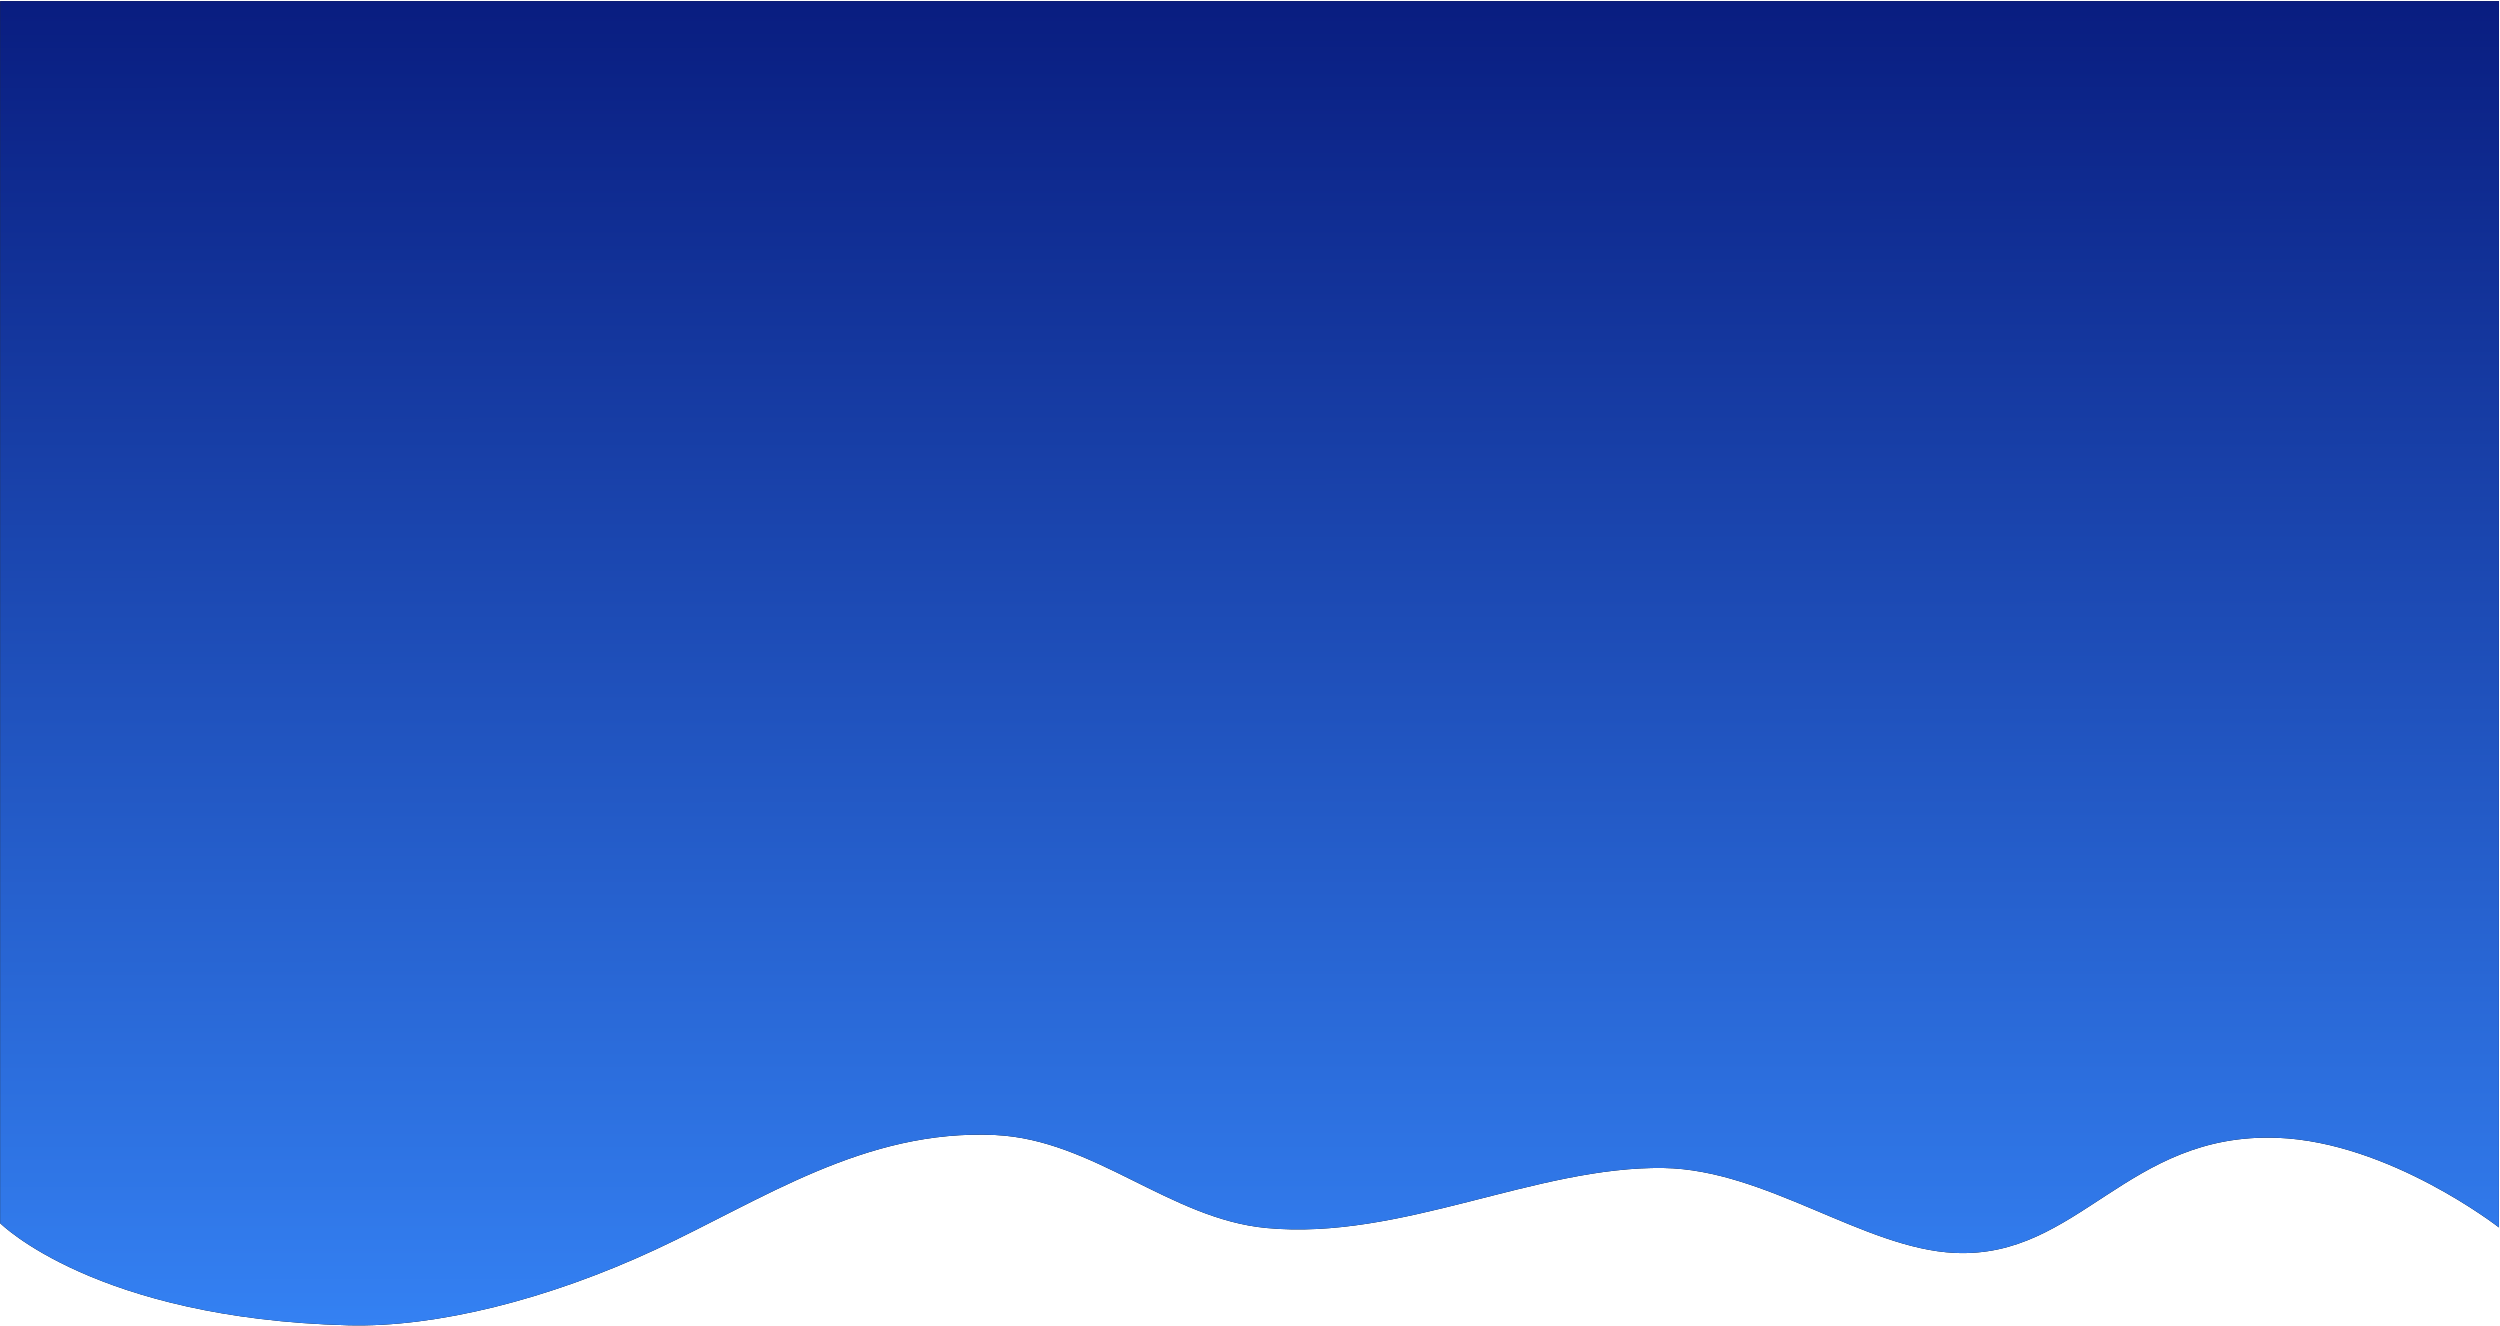 <svg xmlns="http://www.w3.org/2000/svg" width="1601" height="849" viewBox="0 0 1601 849"><defs><linearGradient id="s4dua" x1="800.32" x2="800.1" y1="848.81" y2=".74" gradientUnits="userSpaceOnUse"><stop offset="0" stop-color="#3481f3"/><stop offset="1" stop-color="#091d80"/></linearGradient></defs><g><g><path d="M.103.74H1600.32v785.32s-70.024-54.67-141.721-57.4c-96.653-3.68-127.303 77.445-206.873 73.693-58.042-2.738-120.806-53.301-186.195-54.357-82.092-1.326-168.32 46.572-254.532 38.419-61.819-5.846-110.461-56.565-173.572-59.542-83.612-3.943-149.185 41.582-218.07 73.55-68.258 31.677-139.948 49.79-196.385 48.3C60.9 844.444.103 783.326.103 783.326z"/><path fill="url(#s4dua)" d="M.103.74H1600.32v785.32s-70.024-54.67-141.721-57.4c-96.653-3.68-127.303 77.445-206.873 73.693-58.042-2.738-120.806-53.301-186.195-54.357-82.092-1.326-168.32 46.572-254.532 38.419-61.819-5.846-110.461-56.565-173.572-59.542-83.612-3.943-149.185 41.582-218.07 73.55-68.258 31.677-139.948 49.79-196.385 48.3C60.9 844.444.103 783.326.103 783.326z"/></g></g></svg>